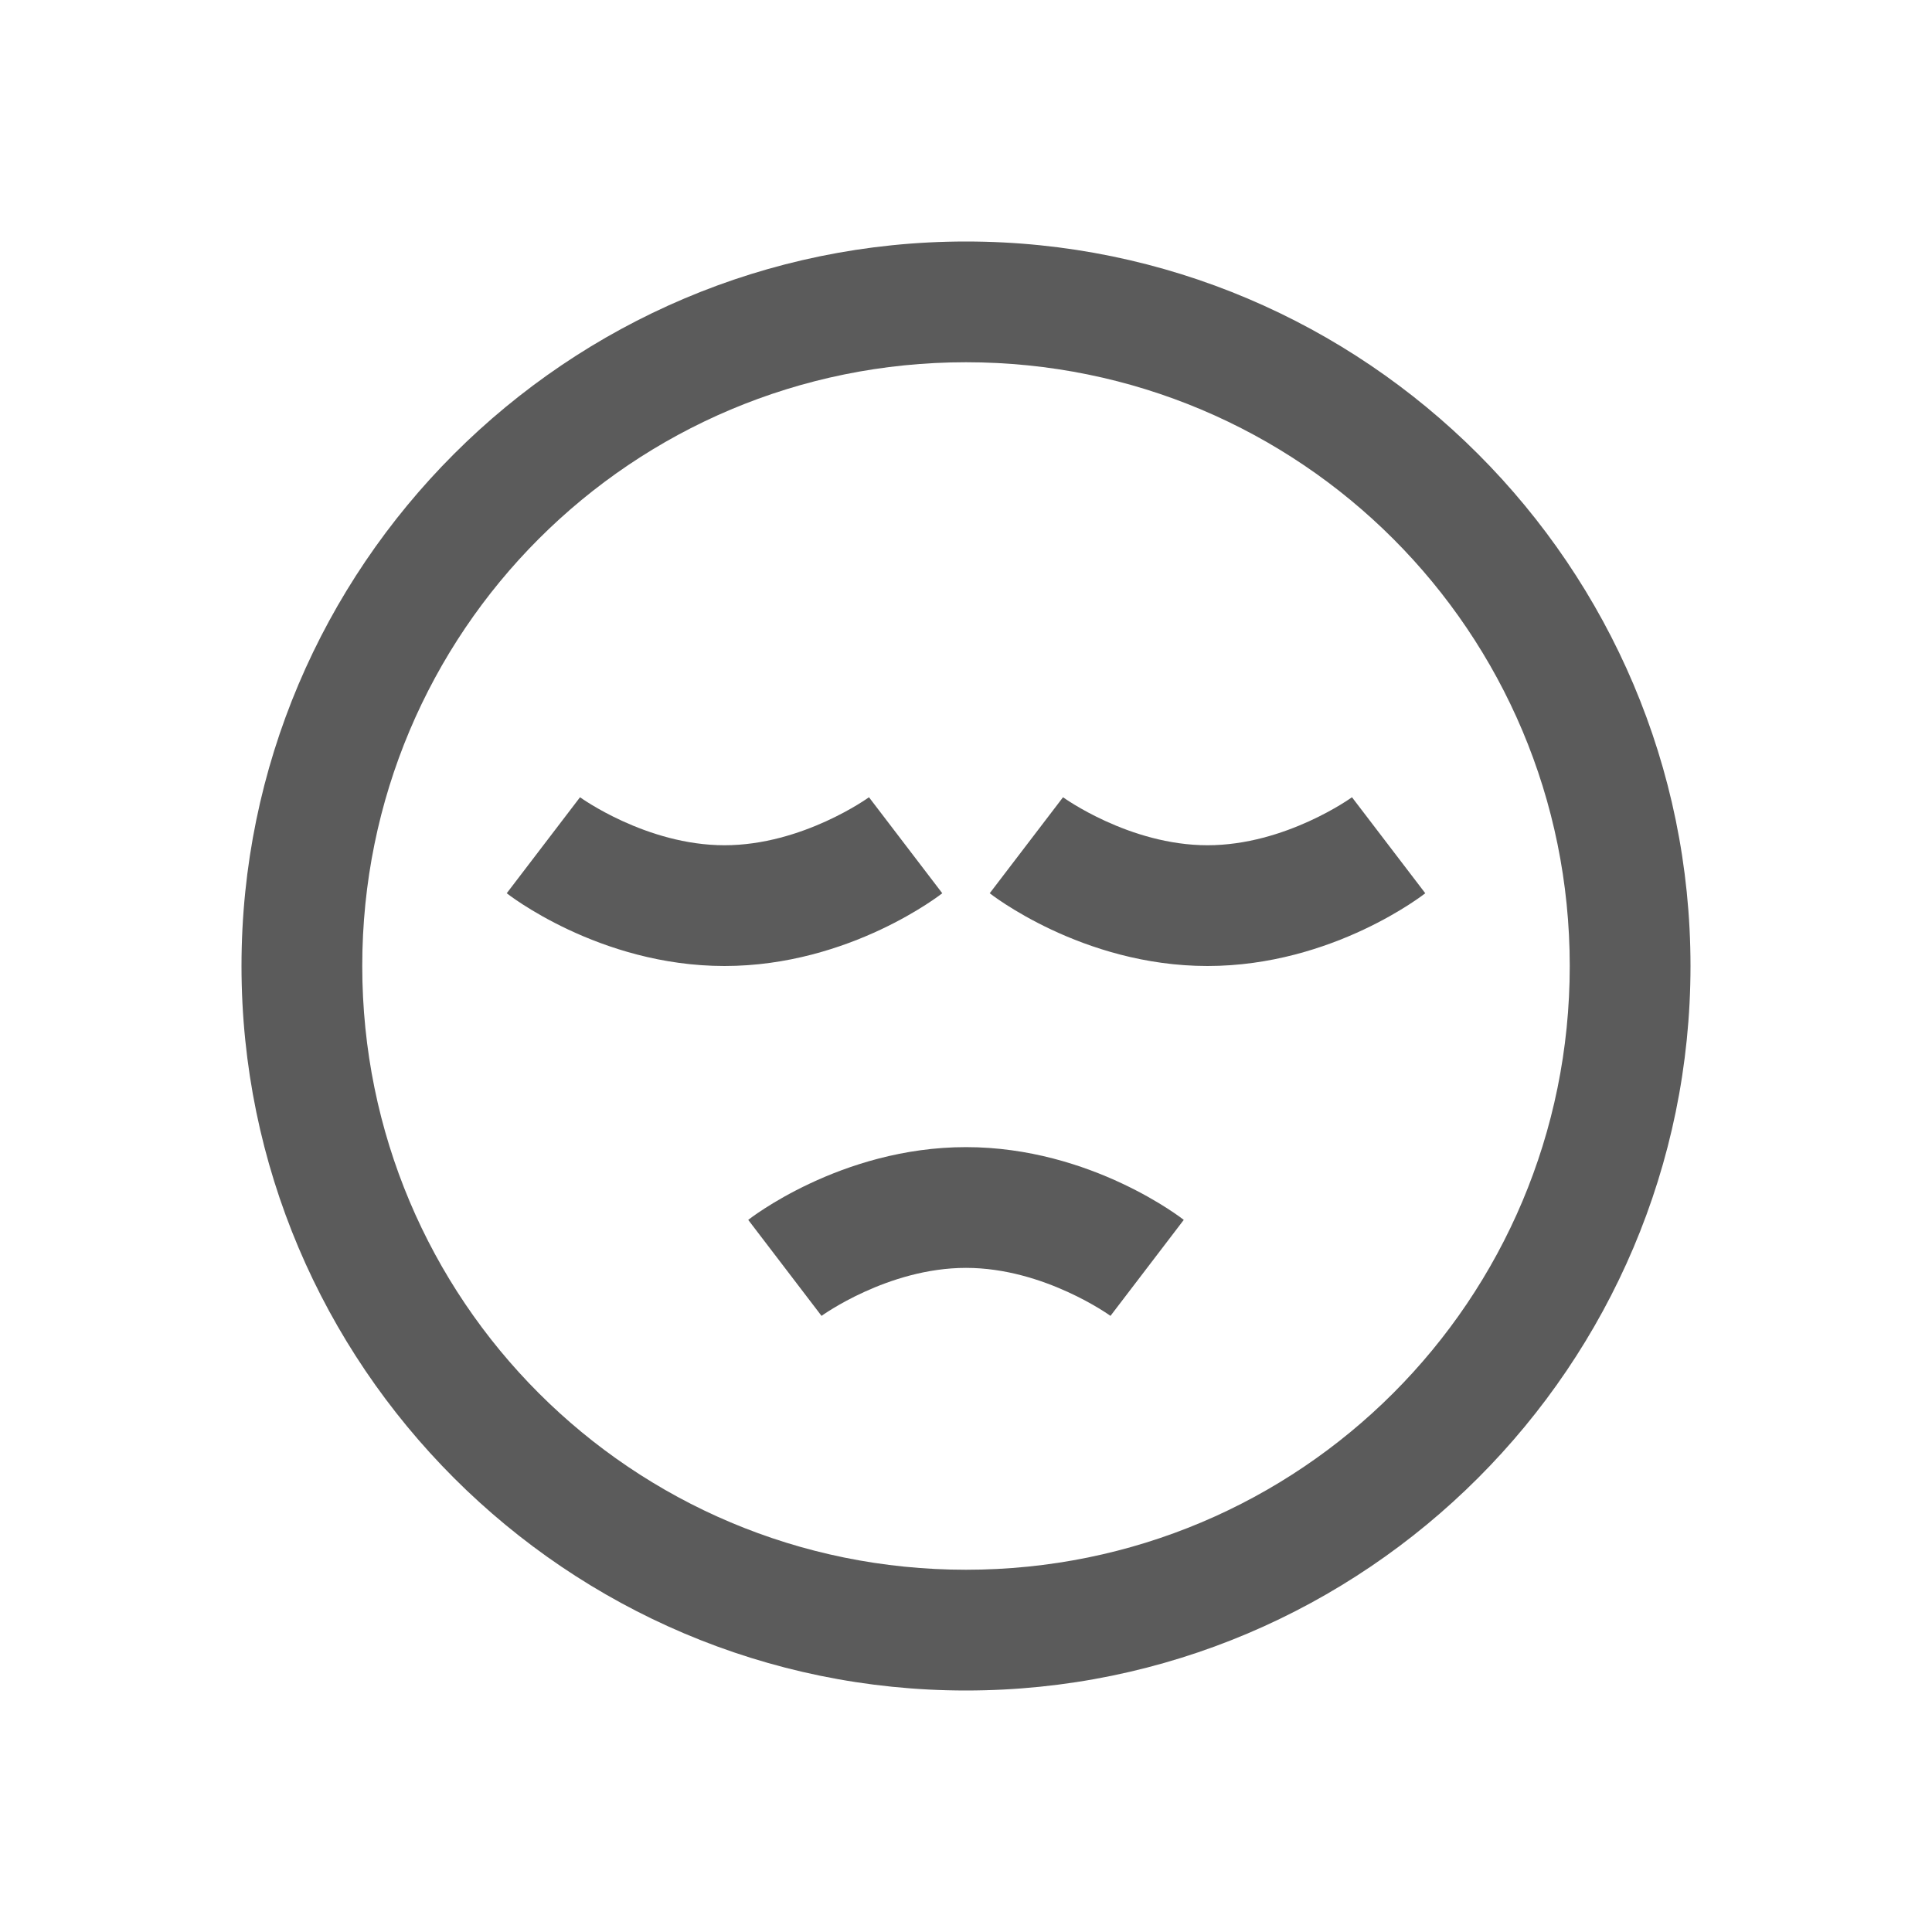 <svg xmlns="http://www.w3.org/2000/svg" xmlns:xlink="http://www.w3.org/1999/xlink" viewBox="0 0 32 32" fill="#5B5B5B">
    <path d="M16 4C9.385 4 4 9.385 4 16C4 22.615 9.385 28 16 28C22.615 28 28 22.615 28 16C28 9.385 22.615 4 16 4 z M 16 6C21.535 6 26 10.465 26 16C26 21.535 21.535 26 16 26C10.465 26 6 21.535 6 16C6 10.465 10.465 6 16 6 z M 9.607 13.205L8.393 14.795C8.393 14.795 9.915 16 12 16C14.085 16 15.607 14.795 15.607 14.795L14.393 13.205C14.393 13.205 13.297 14 12 14C10.703 14 9.607 13.205 9.607 13.205 z M 17.607 13.205L16.393 14.795C16.393 14.795 17.915 16 20 16C22.085 16 23.607 14.795 23.607 14.795L22.393 13.205C22.393 13.205 21.297 14 20 14C18.703 14 17.607 13.205 17.607 13.205 z M 16 19C13.915 19 12.393 20.205 12.393 20.205L13.607 21.795C13.607 21.795 14.703 21 16 21C17.297 21 18.393 21.795 18.393 21.795L19.607 20.205C19.607 20.205 18.085 19 16 19 z" fill="#5B5B5B" />
</svg>